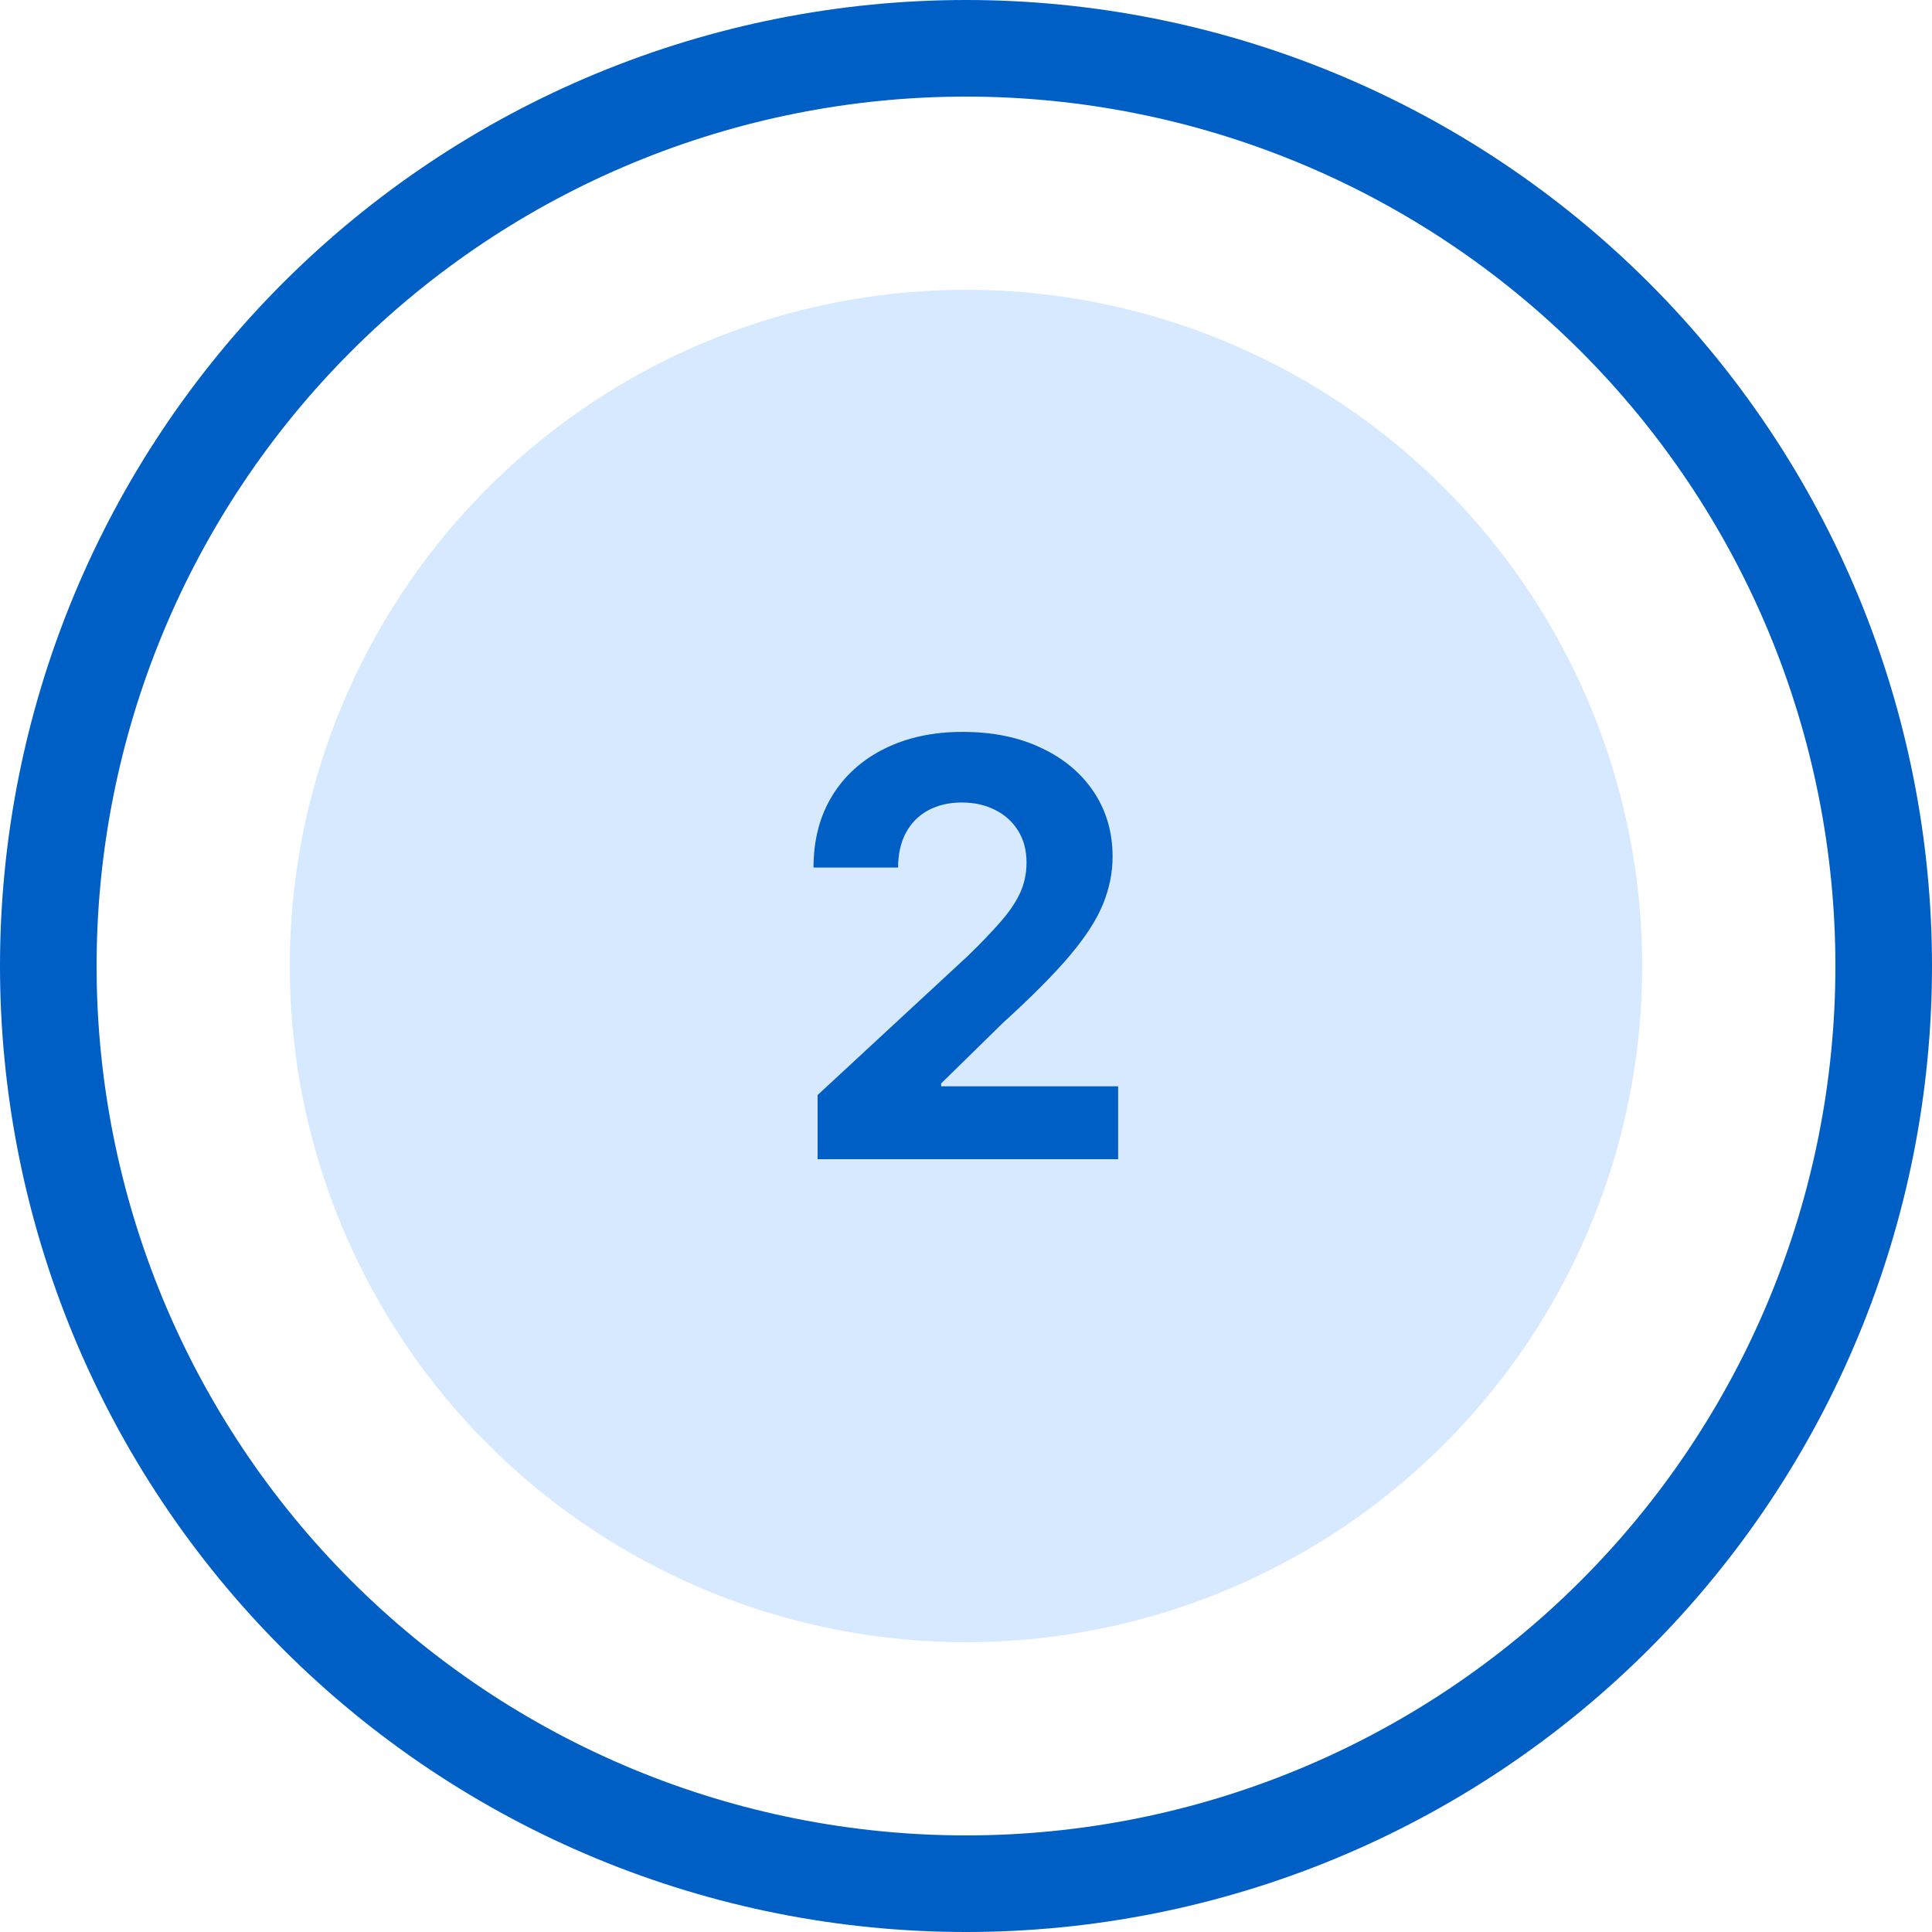 <svg width="40" height="40" viewBox="0 0 40 40" fill="none" xmlns="http://www.w3.org/2000/svg">
<circle cx="20" cy="20" r="14" fill="#D7E9FF"/>
<path d="M16.928 24V22.671L20.035 19.794C20.299 19.538 20.52 19.308 20.699 19.104C20.881 18.899 21.019 18.699 21.113 18.503C21.206 18.304 21.253 18.09 21.253 17.859C21.253 17.604 21.195 17.384 21.079 17.199C20.962 17.011 20.803 16.868 20.601 16.768C20.4 16.666 20.171 16.615 19.915 16.615C19.648 16.615 19.415 16.669 19.216 16.777C19.018 16.885 18.864 17.04 18.756 17.241C18.648 17.443 18.594 17.683 18.594 17.962H16.843C16.843 17.391 16.972 16.895 17.231 16.474C17.489 16.054 17.851 15.729 18.317 15.499C18.783 15.268 19.32 15.153 19.928 15.153C20.553 15.153 21.097 15.264 21.56 15.486C22.026 15.704 22.388 16.009 22.647 16.398C22.905 16.787 23.035 17.233 23.035 17.736C23.035 18.065 22.969 18.391 22.839 18.712C22.711 19.033 22.482 19.389 22.152 19.781C21.823 20.171 21.358 20.638 20.759 21.183L19.485 22.432V22.491H23.15V24H16.928Z" fill="#005FC5"/>
<path d="M20 39C17.505 39 15.034 38.509 12.729 37.554C10.424 36.599 8.329 35.199 6.565 33.435C4.801 31.671 3.401 29.576 2.446 27.271C1.491 24.966 1 22.495 1 20C1 17.505 1.491 15.034 2.446 12.729C3.401 10.424 4.801 8.329 6.565 6.565C8.329 4.801 10.424 3.401 12.729 2.446C15.034 1.491 17.505 1 20 1C22.495 1 24.966 1.491 27.271 2.446C29.576 3.401 31.671 4.801 33.435 6.565C35.199 8.329 36.599 10.424 37.554 12.729C38.508 15.034 39 17.505 39 20C39 22.495 38.509 24.966 37.554 27.271C36.599 29.576 35.199 31.671 33.435 33.435C31.671 35.199 29.576 36.599 27.271 37.554C24.966 38.509 22.495 39 20 39L20 39Z" stroke="#005FC5" stroke-width="2"/>
</svg>
